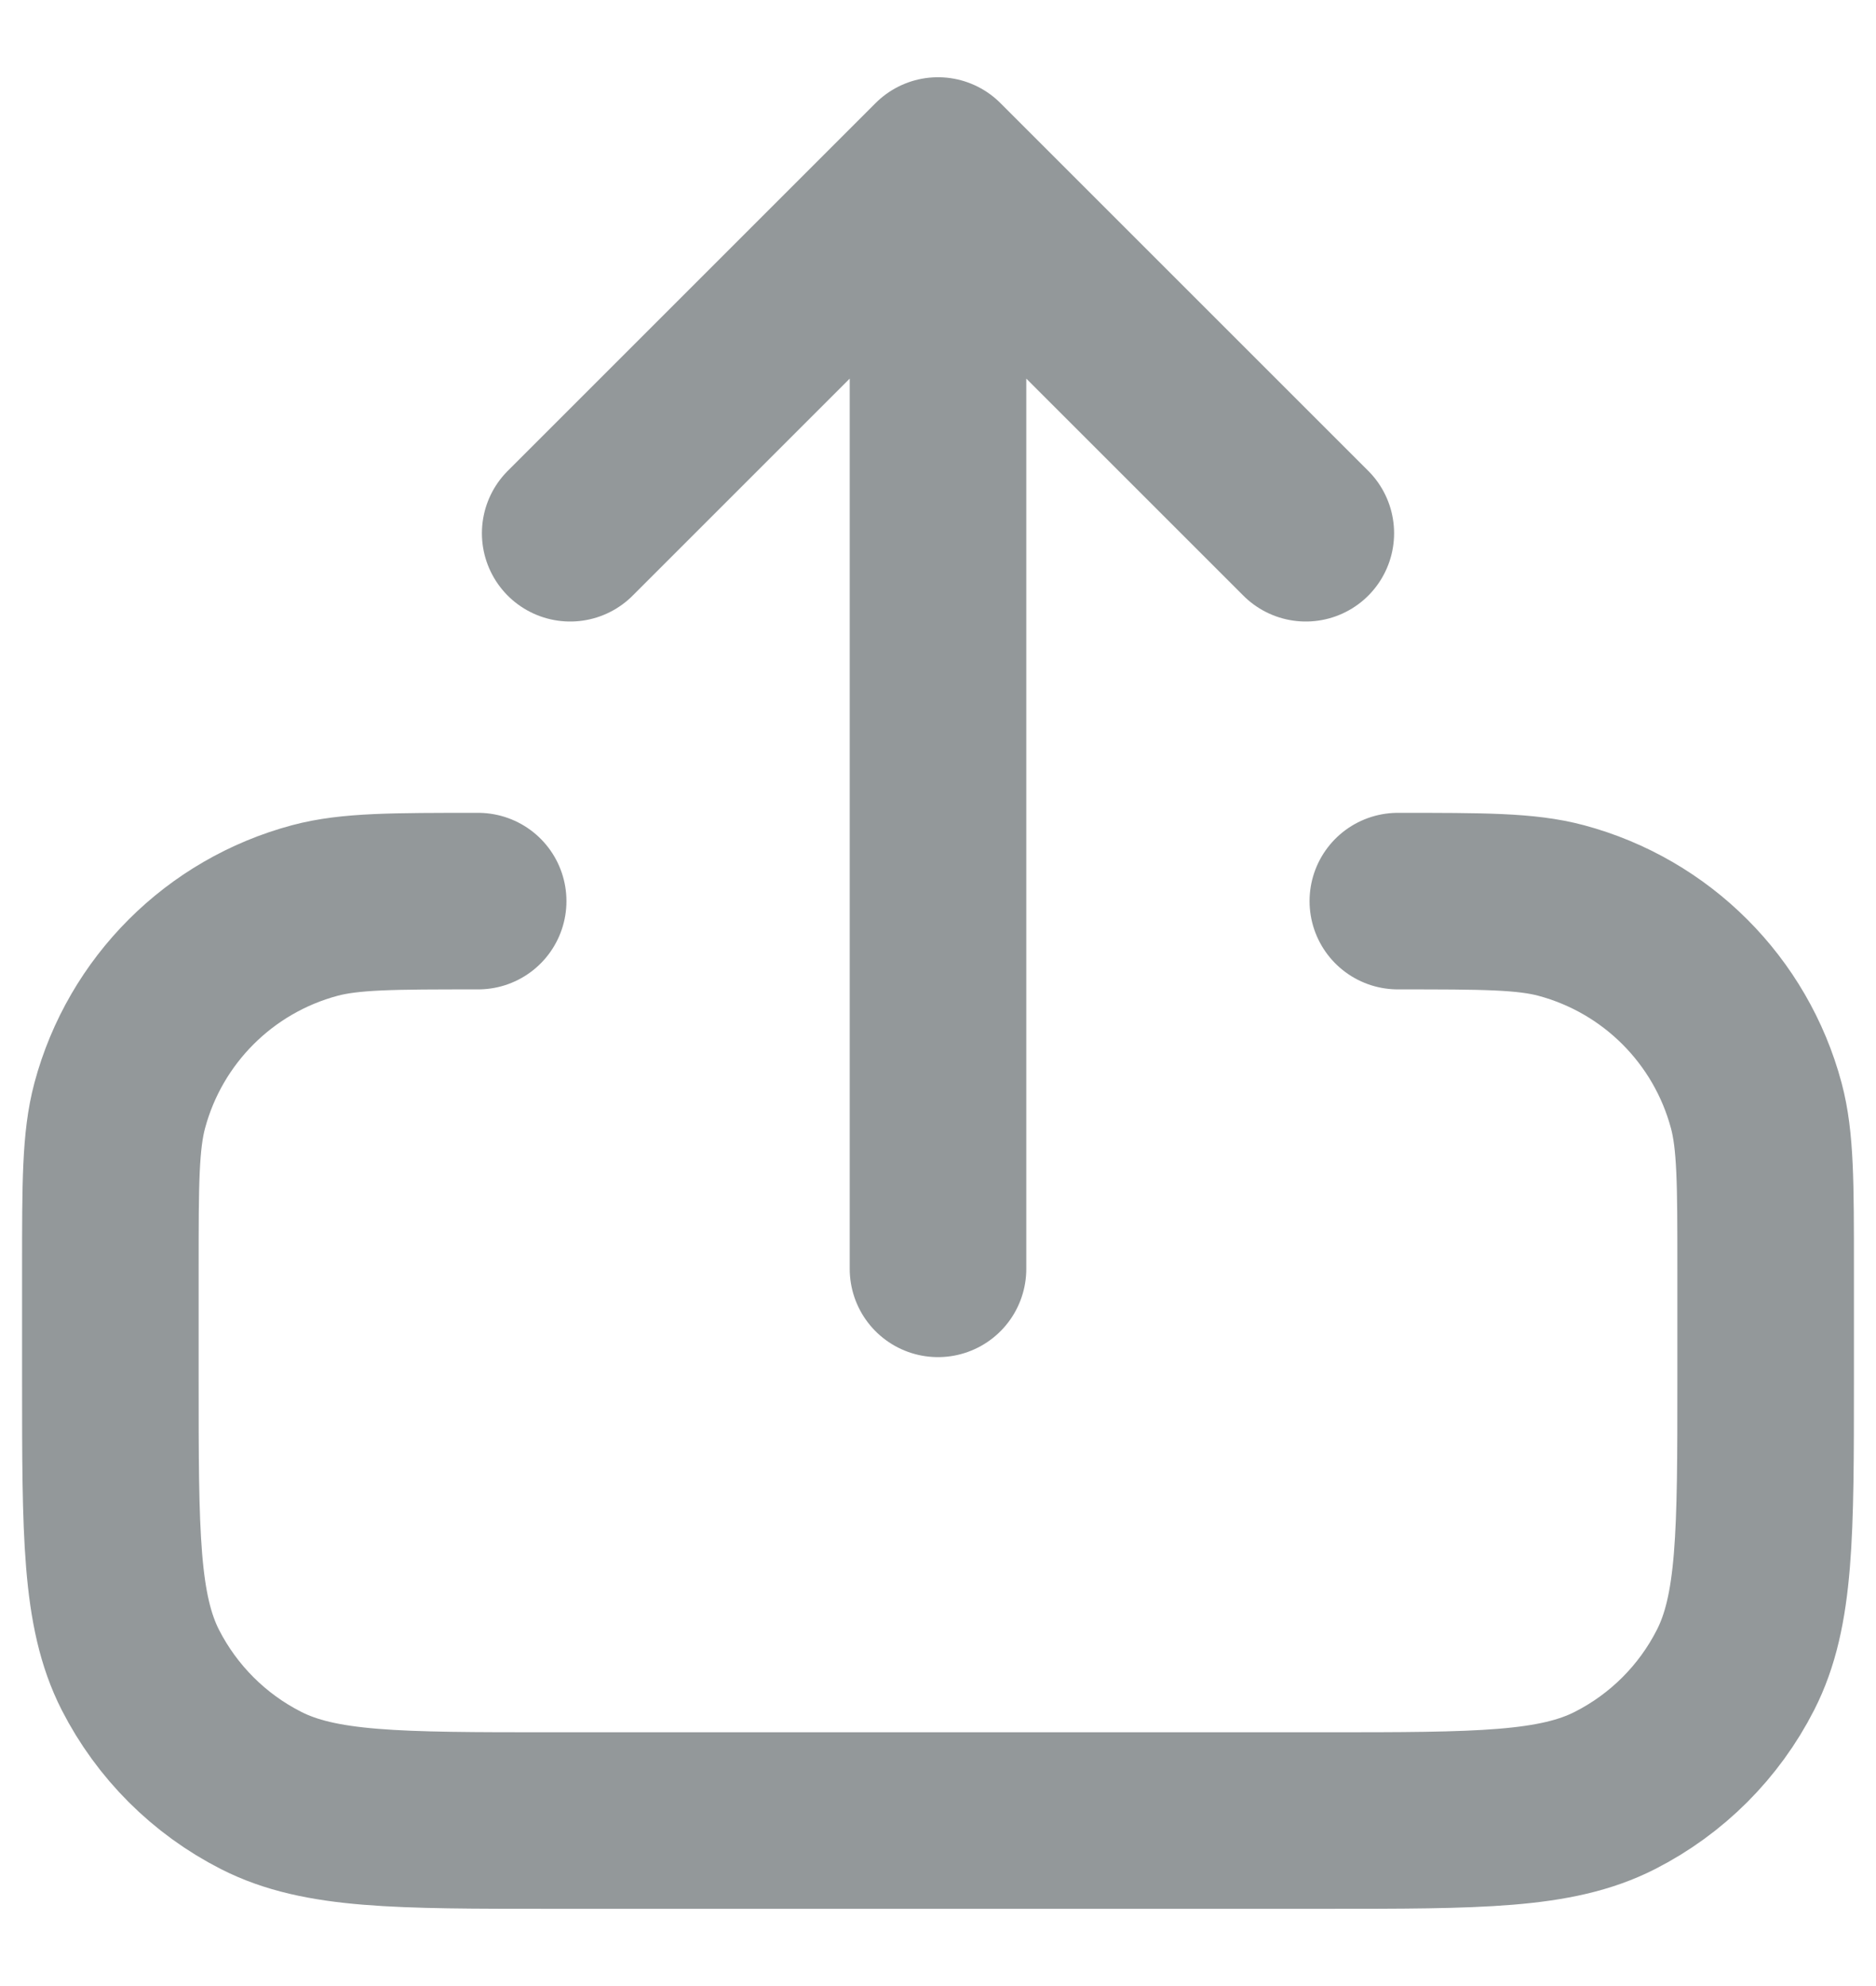 <svg width="17" height="18" viewBox="0 0 17 18" fill="none" xmlns="http://www.w3.org/2000/svg">
<path d="M4.333 8.167C3.558 8.167 3.171 8.167 2.853 8.252C1.99 8.483 1.316 9.157 1.085 10.02C1 10.338 1 10.725 1 11.5V12.5C1 13.9 1 14.6 1.272 15.135C1.512 15.605 1.895 15.988 2.365 16.227C2.9 16.5 3.6 16.5 5 16.5H12C13.4 16.5 14.1 16.5 14.635 16.227C15.105 15.988 15.488 15.605 15.727 15.135C16 14.6 16 13.9 16 12.5V11.5C16 10.725 16 10.338 15.915 10.02C15.684 9.157 15.01 8.483 14.147 8.252C13.829 8.167 13.442 8.167 12.667 8.167M11.833 4.833L8.5 1.5M8.5 1.5L5.167 4.833M8.5 1.5V11.5" stroke="#93989A" stroke-width="1.6" stroke-linecap="round" stroke-linejoin="round"/>
</svg>
